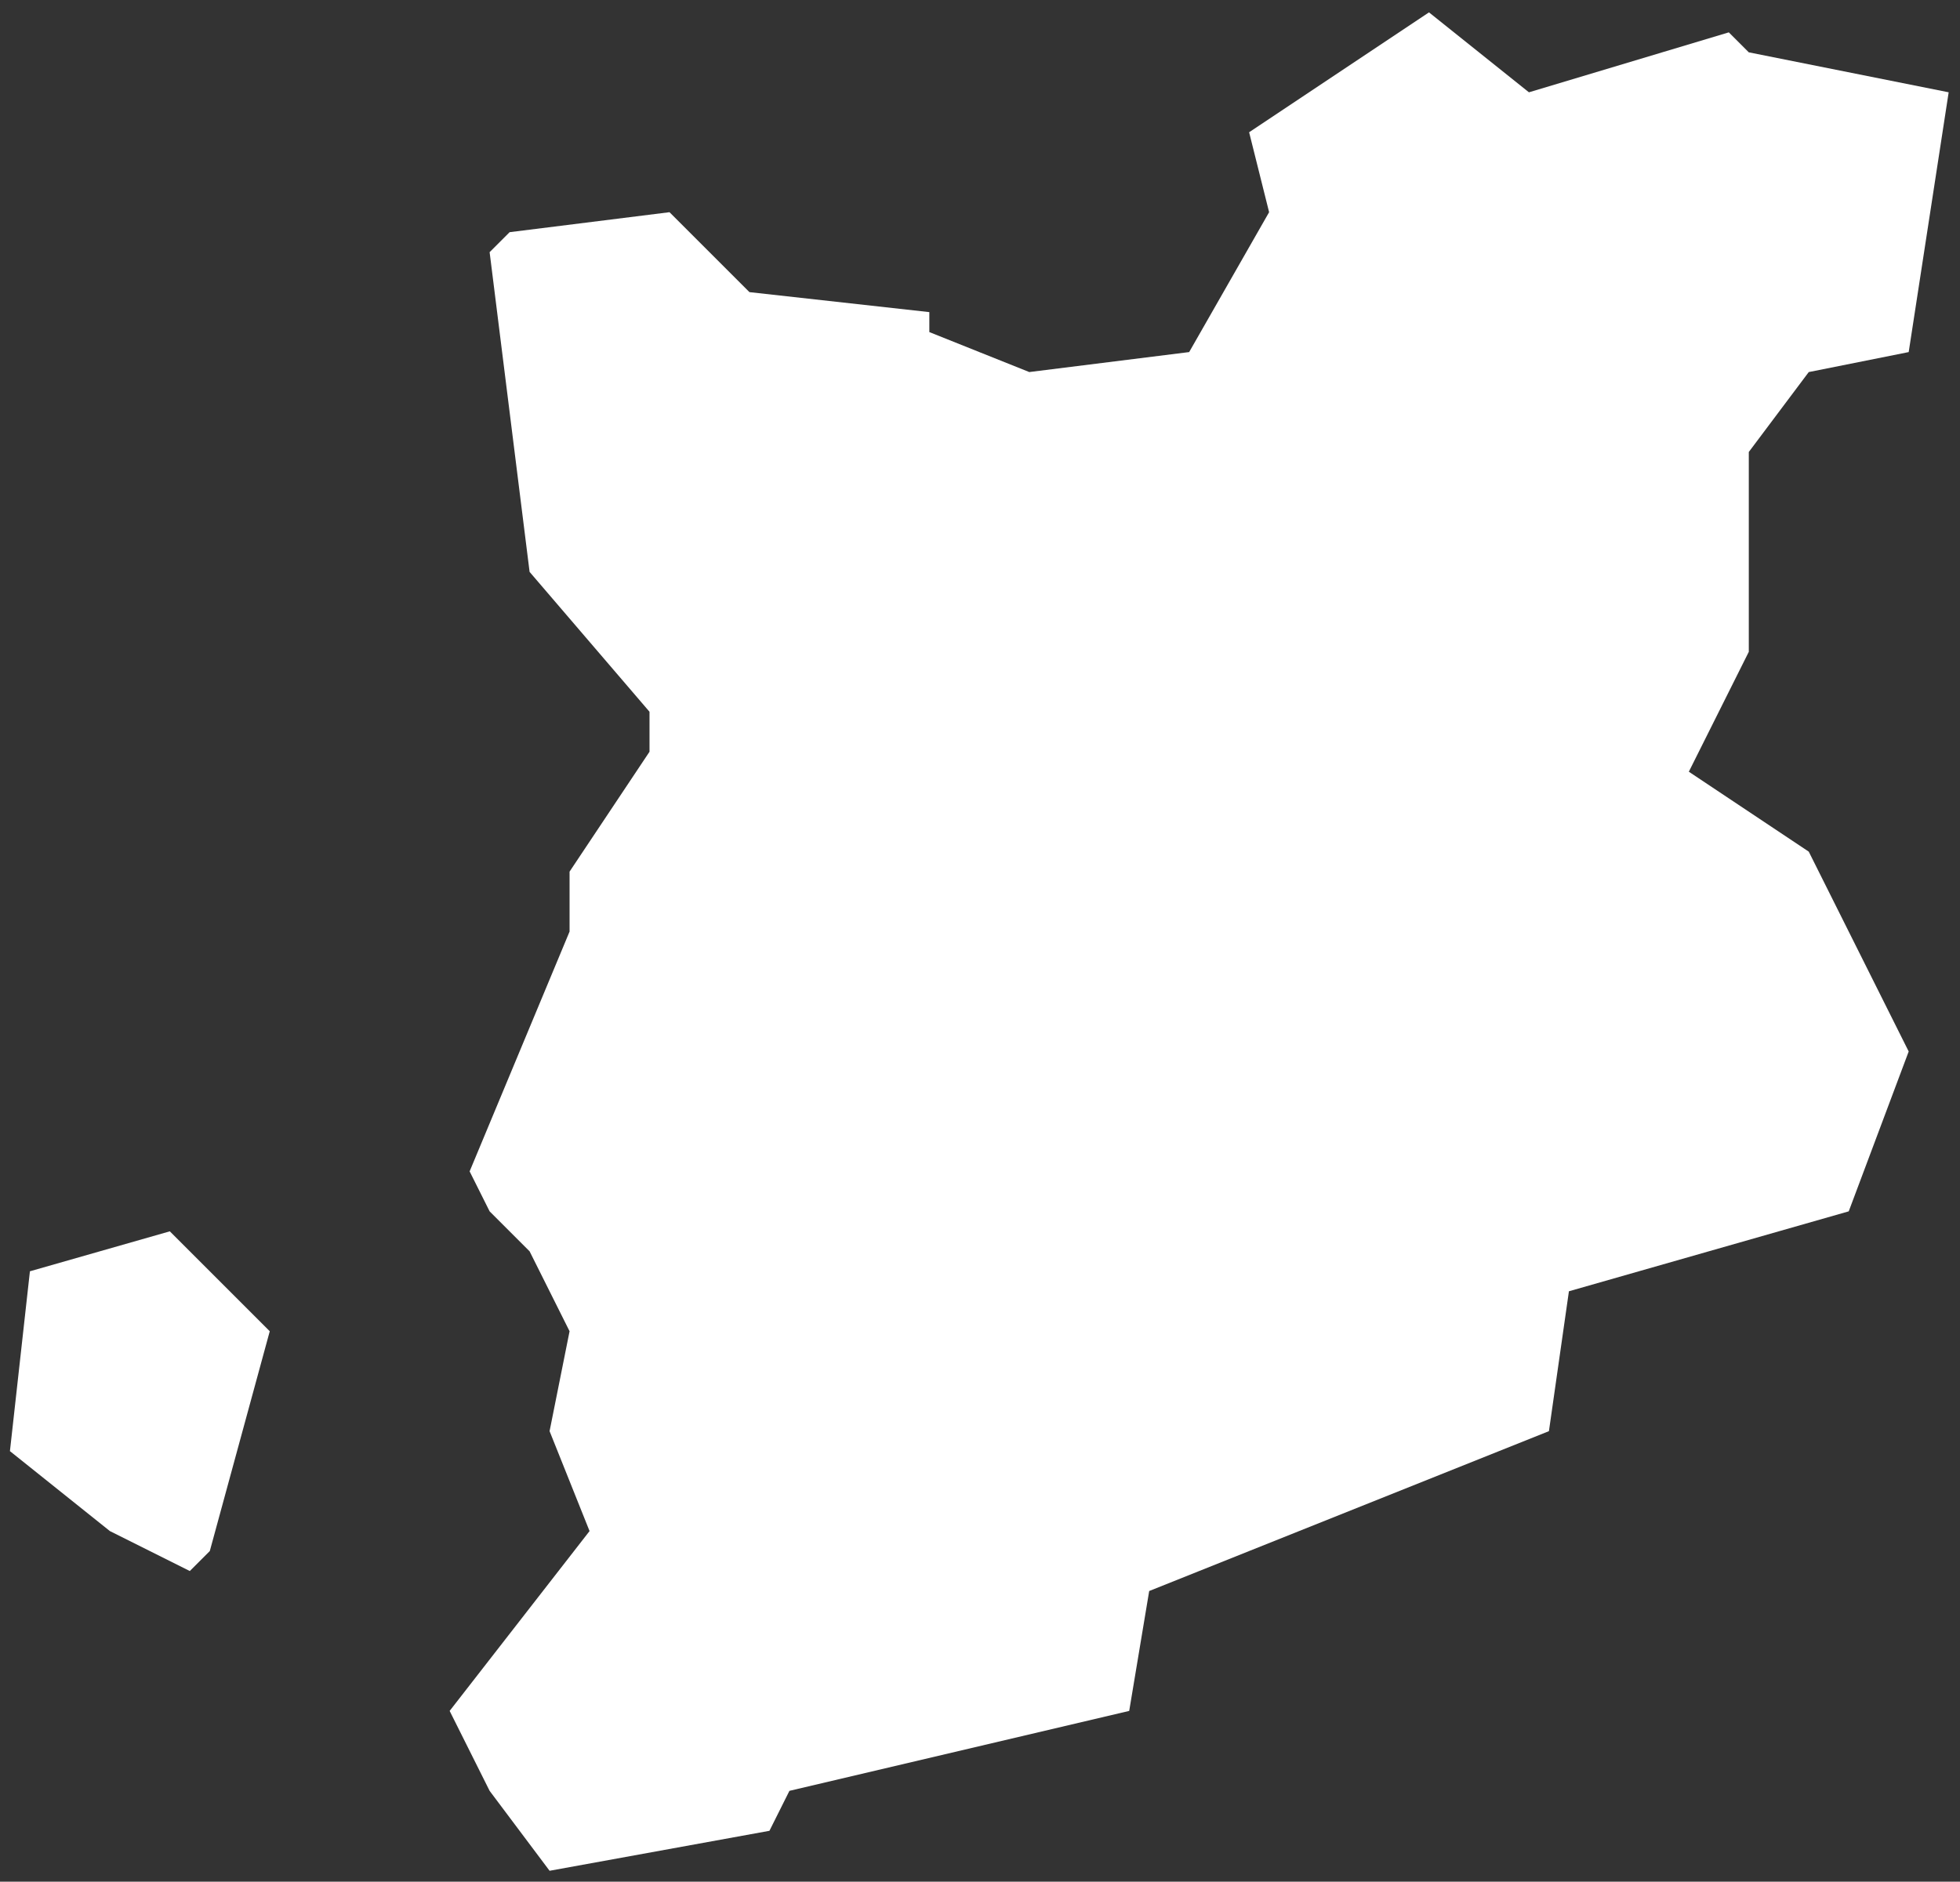 <?xml version="1.0" encoding="UTF-8" standalone="no"?>
<svg
   id="fantasyMap"
   width="98.064"
   height="94.166"
   version="1.1"
   background-color="#000000"
   xmlns="http://www.w3.org/2000/svg"
   xmlns:svg="http://www.w3.org/2000/svg">
  <rect width="100%" height="100%" fill="#333333" stroke="none"/>
  <defs
     id="defs115" />
  <g
     id="States_1705768885.6967247"
     style="display:inline"
     transform="translate(-2021.503,-277.381)">
    <path
       id="state-border16"
       d="m 2048,306 -2,-16 1,-1 8,-1 4,4 9,1 v 1 l 5,2 8,-1 4,-7 -1,-4 9,-6 5,4 10,-3 1,1 10,2 -2,13 -5,1 -3,4 v 10 l -3,6 6,4 5,10 -3,8 -14,4 -1,7 -20,8 -1,6 -17,4 -1,2 -11,2 -3,-4 -2,-4 7,-9 -2,-5 1,-5 -2,-4 -2,-2 -1,-2 5,-12 v -3 l 4,-6 v -2 l -6,-7 v 0 m -26,44 1,-9 7,-2 5,5 -3,11 -1,1 -4,-2 -5,-4"
       clip-path="url(#state-clip16)"
       
       style="fill:#ffffff" />
  </g>
</svg>
